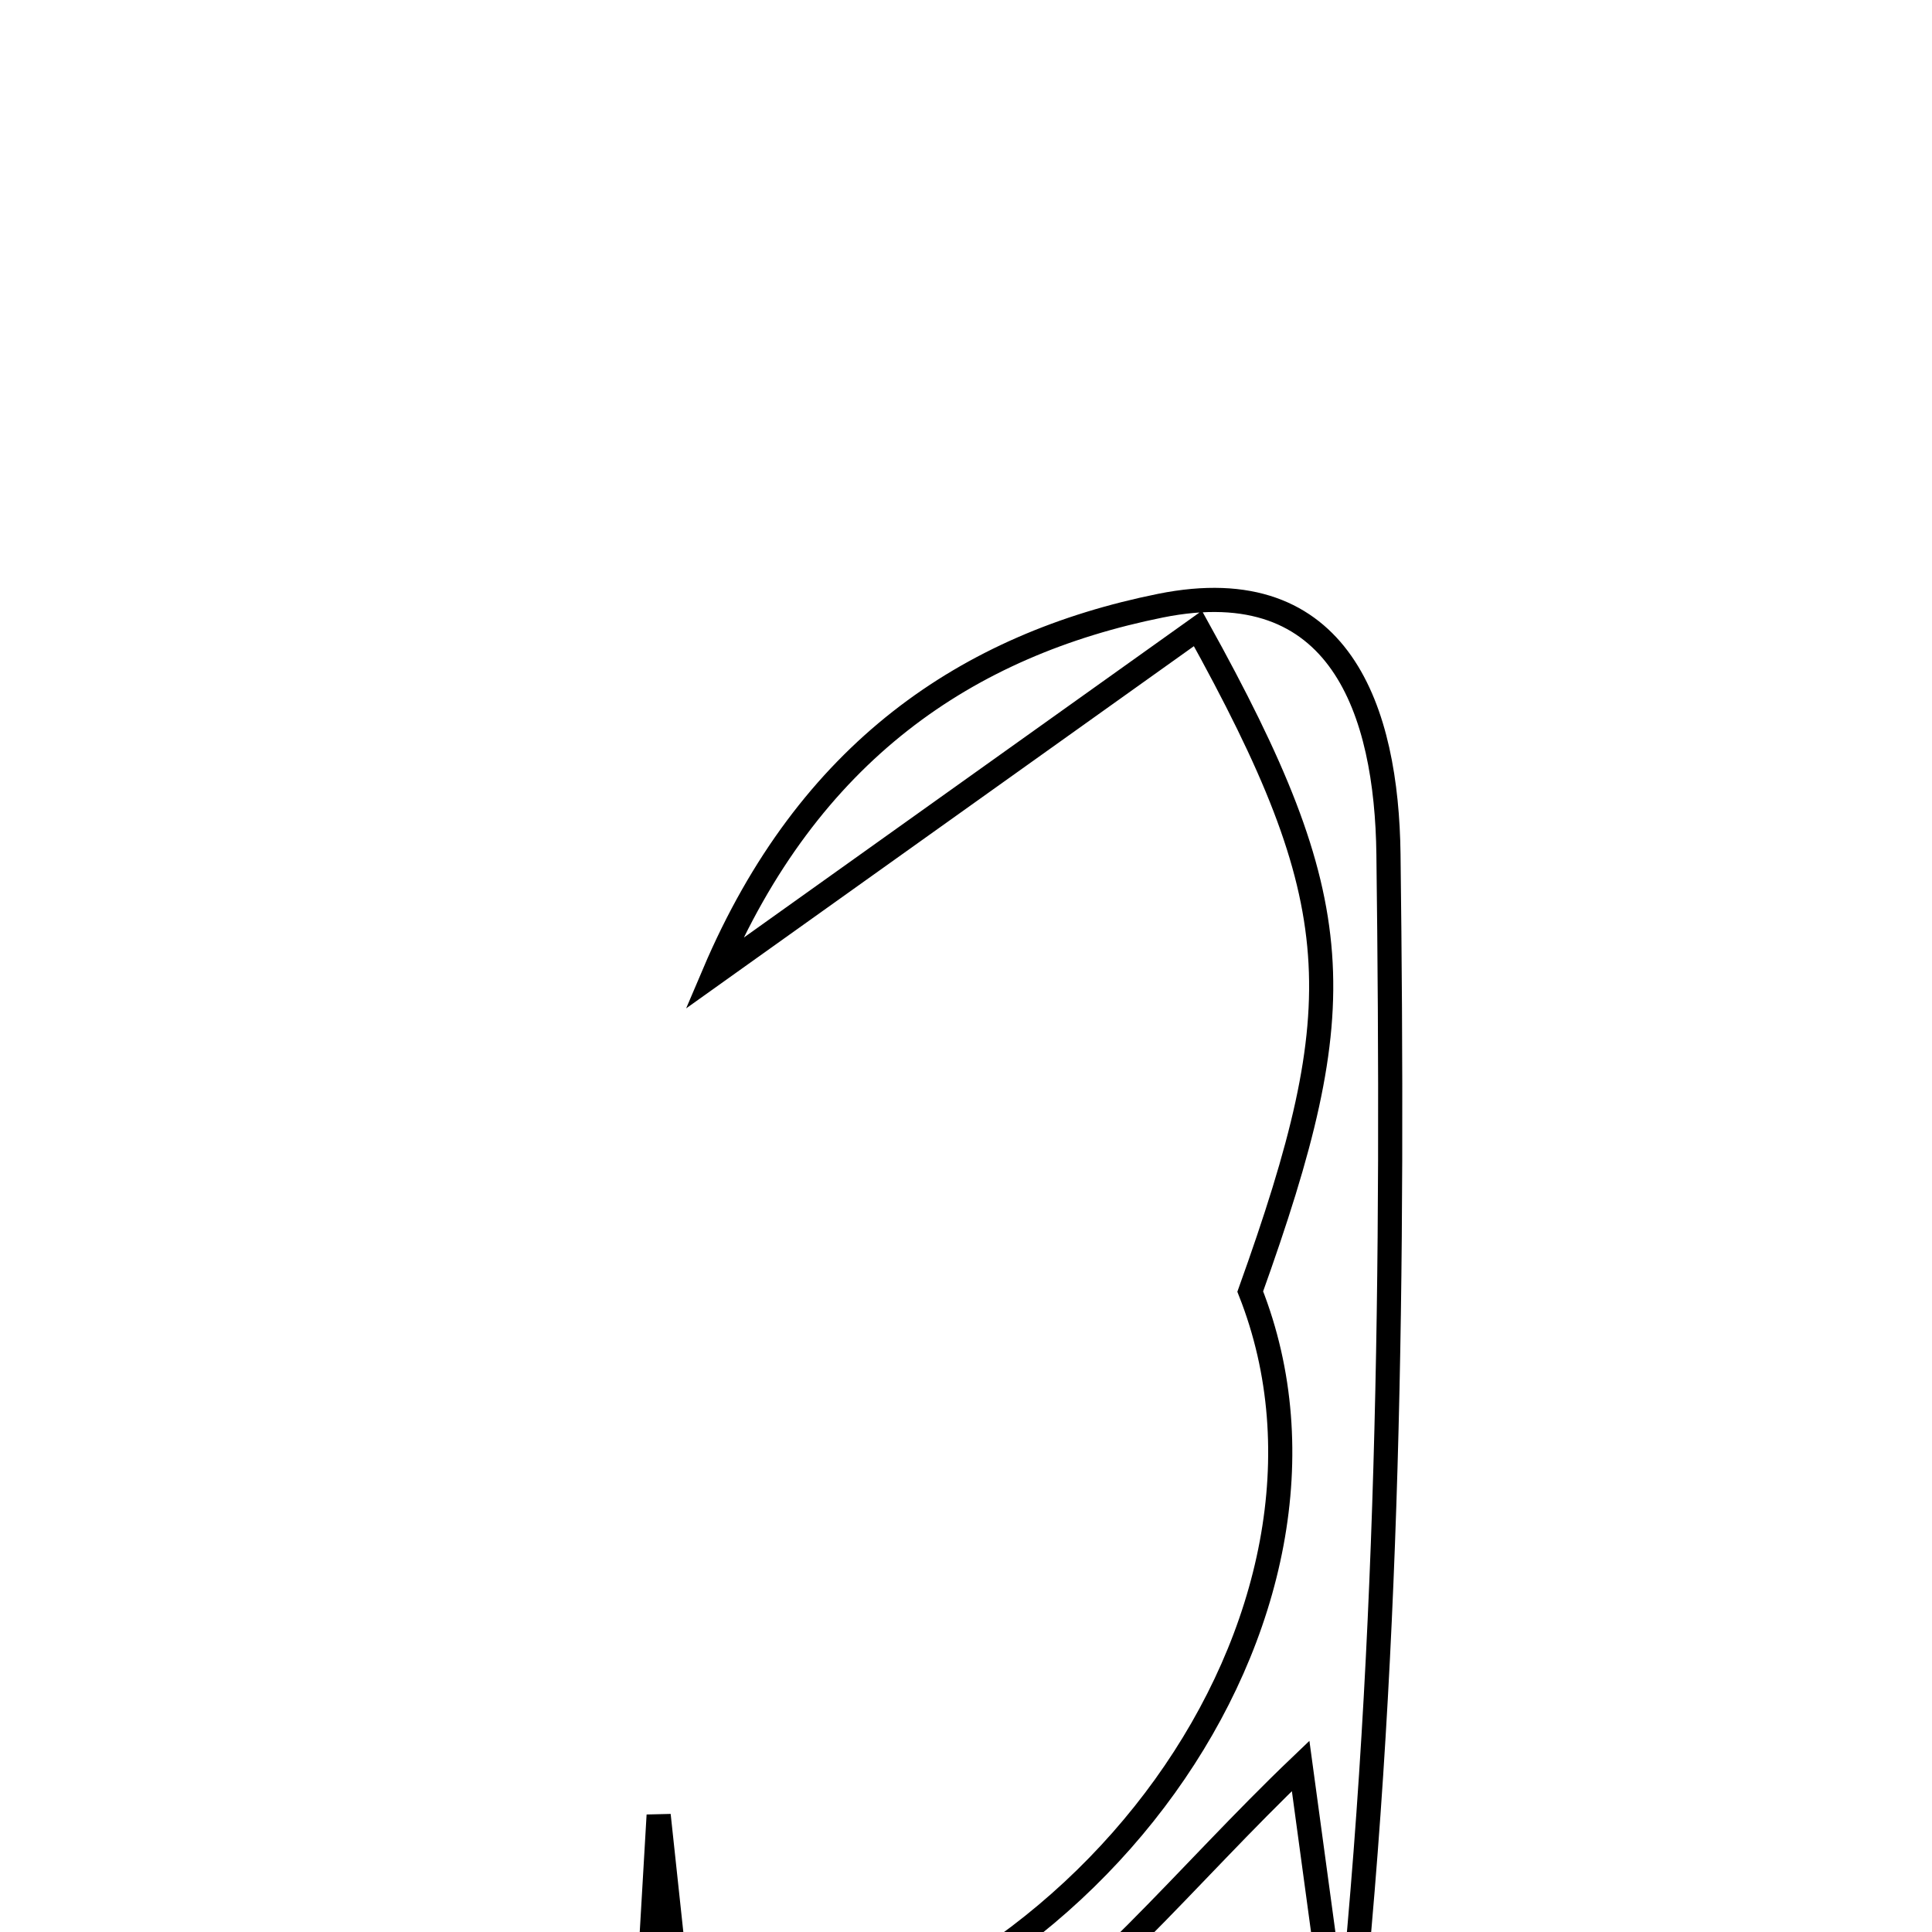<svg xmlns="http://www.w3.org/2000/svg" viewBox="0.0 0.0 24.0 24.0" height="200px" width="200px"><path fill="none" stroke="black" stroke-width=".3" stroke-opacity="1.0"  filling="0" d="M14.415 7.524 C16.658 7.072 17.226 8.841 17.248 10.614 C17.311 15.682 17.27 20.751 16.694 25.888 C16.528 24.662 16.361 23.436 16.157 21.937 C14.718 23.311 13.538 24.824 12.007 25.767 C10.893 26.454 9.315 26.385 7.944 26.653 C8.022 25.285 8.102 23.917 8.182 22.549 C8.295 23.604 8.408 24.658 8.521 25.709 C13.46 25.212 17.111 20.044 15.531 16.044 C16.821 12.445 16.769 11.216 14.881 7.807 C12.952 9.183 11.079 10.519 8.87 12.095 C10.043 9.337 12.017 8.008 14.415 7.524"></path></svg>